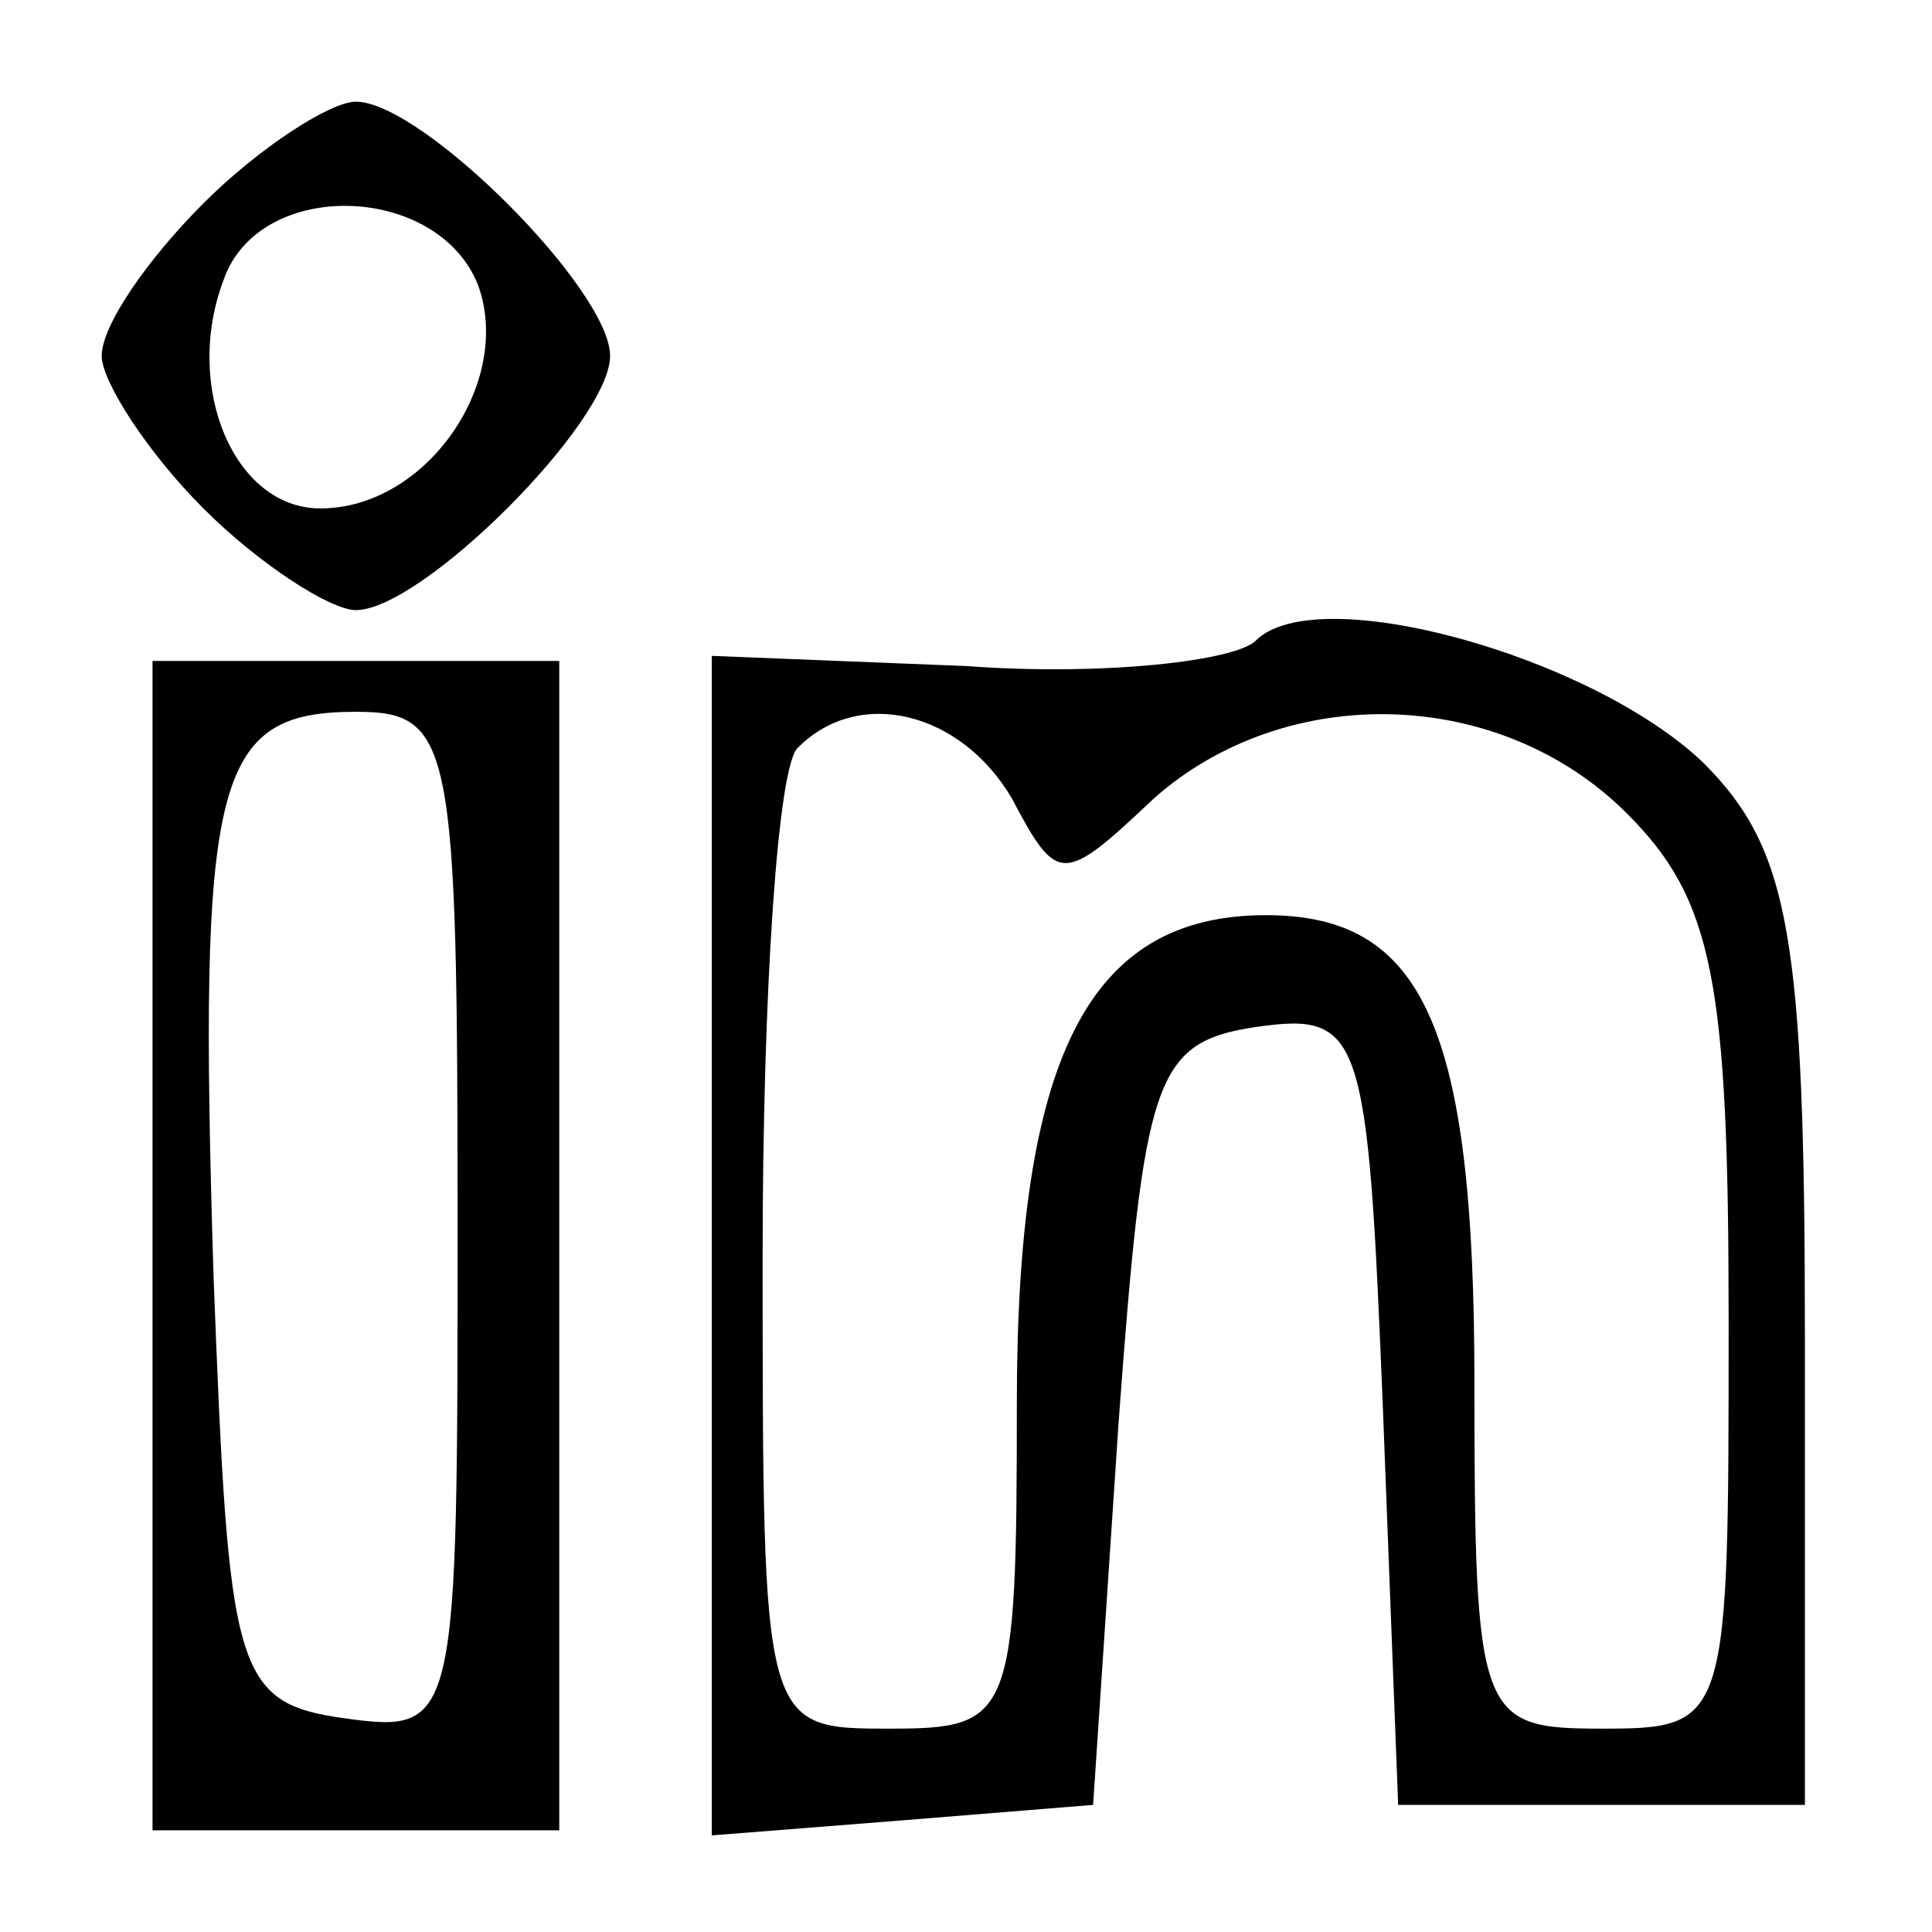 <?xml version="1.0" standalone="no"?>
<!DOCTYPE svg PUBLIC "-//W3C//DTD SVG 20010904//EN"
 "http://www.w3.org/TR/2001/REC-SVG-20010904/DTD/svg10.dtd">
<svg version="1.0" xmlns="http://www.w3.org/2000/svg"
 width="38pt" height="38pt" viewBox="0 0 38 38"
 preserveAspectRatio="xMidYMid meet">

<g transform="translate(0,38) scale(0.1,-0.1)"
fill="#000000" stroke="none">
<path d="M40 340 c-11 -11 -20 -24 -20 -30 0 -5 9 -19 20 -30 11 -11 25 -20
30 -20 13 0 50 37 50 50 0 13 -37 50 -50 50 -5 0 -19 -9 -30 -20z m54 -16 c7
-19 -10 -44 -31 -44 -17 0 -27 24 -19 45 7 20 42 19 50 -1z"/>
<path d="M247 254 c-4 -4 -30 -7 -57 -5 l-50 2 0 -116 0 -116 38 3 37 3 5 75
c5 68 7 75 27 78 21 3 22 -1 25 -75 l3 -78 40 0 40 0 0 92 c0 79 -3 96 -20
113 -22 21 -76 36 -88 24z m-48 -31 c9 -17 10 -17 28 0 26 23 68 22 93 -3 17
-17 20 -33 20 -100 0 -79 0 -80 -25 -80 -24 0 -25 2 -25 68 0 70 -10 92 -41
92 -35 0 -49 -28 -49 -96 0 -62 -1 -64 -25 -64 -25 0 -25 0 -25 93 0 52 3 97
7 100 12 12 32 7 42 -10z"/>
<path d="M30 135 l0 -115 40 0 40 0 0 115 0 115 -40 0 -40 0 0 -115z m60 4 c0
-98 0 -100 -22 -97 -22 3 -23 9 -26 87 -3 98 0 111 28 111 19 0 20 -6 20 -101z"/>
</g>
</svg>
